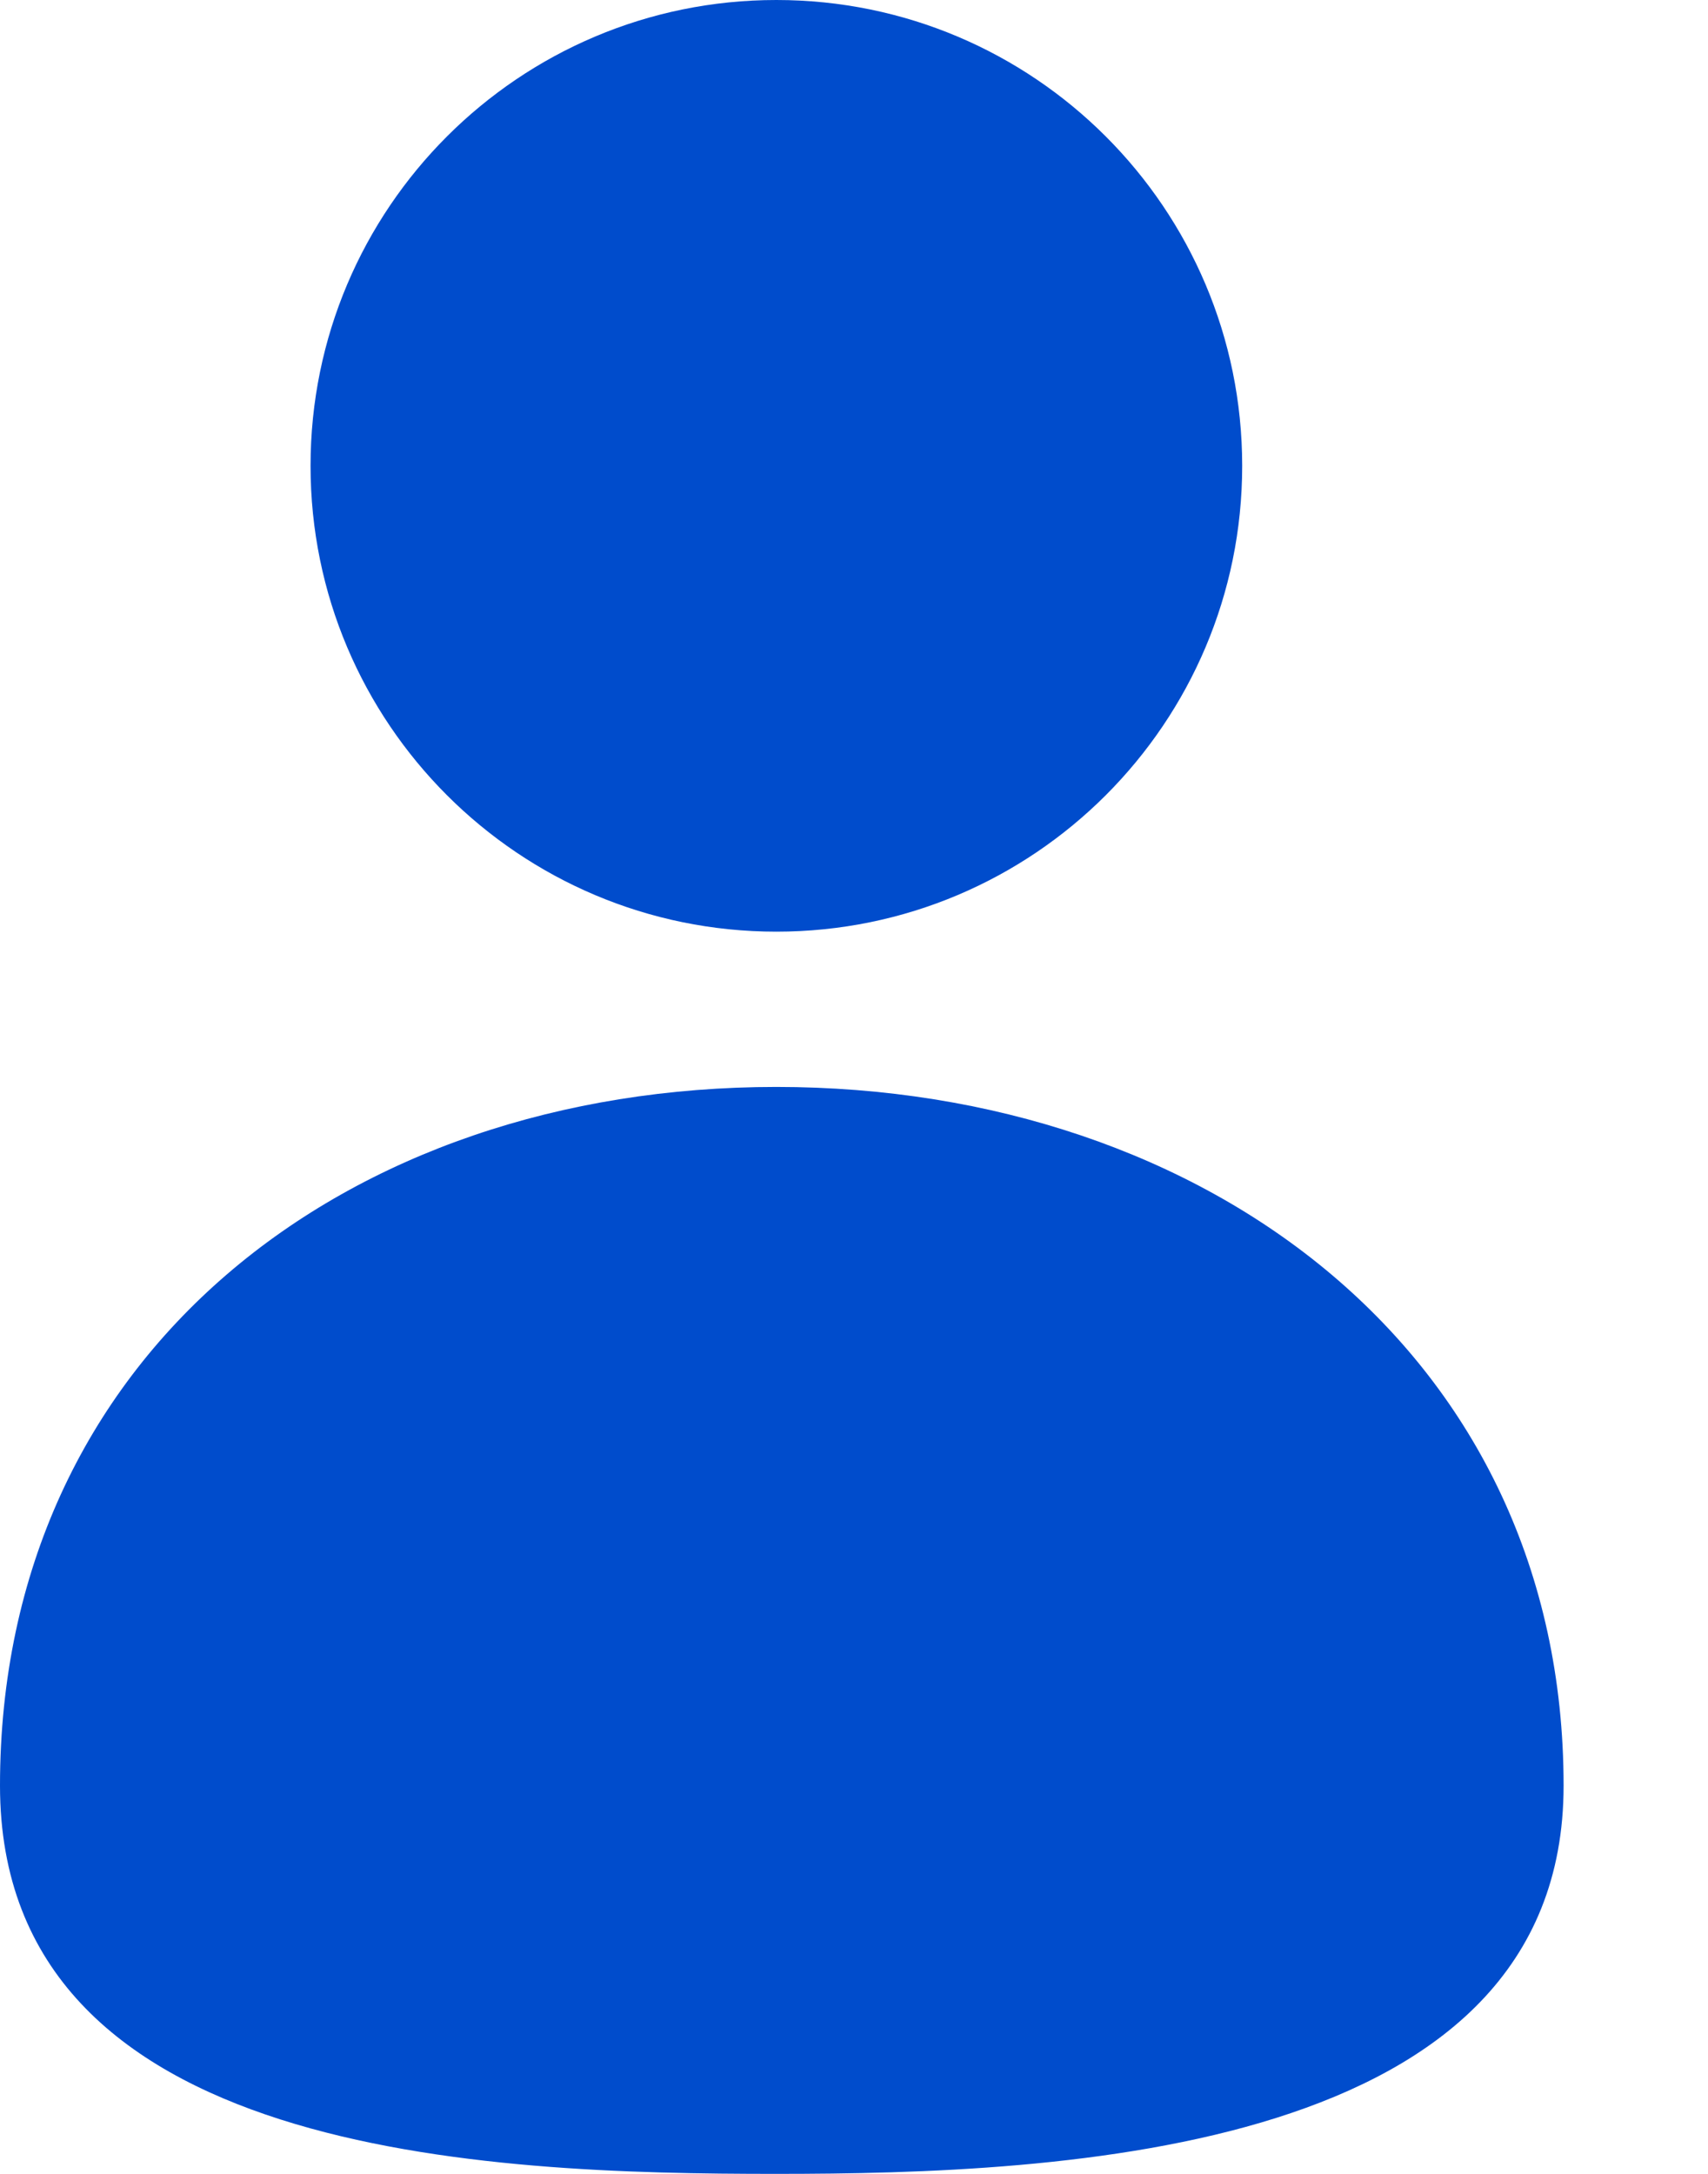 <svg width="11" height="14" viewBox="0 0 11 14" fill="none" xmlns="http://www.w3.org/2000/svg">
<path fill-rule="evenodd" clip-rule="evenodd" d="M0 11.5C0 8.724 2.224 7 5 7C7.776 7 10.07 8.724 10.07 11.5C10.07 13.872 6.826 14 5 14C3.147 14 0 13.898 0 11.5Z" fill="#004CCC"/>
<path d="M8 3C8 4.657 6.657 6 5 6C3.343 6 2 4.657 2 3C2 1.343 3.343 0 5 0C6.657 0 8 1.343 8 3Z" fill="#004CCC"/>
</svg>
